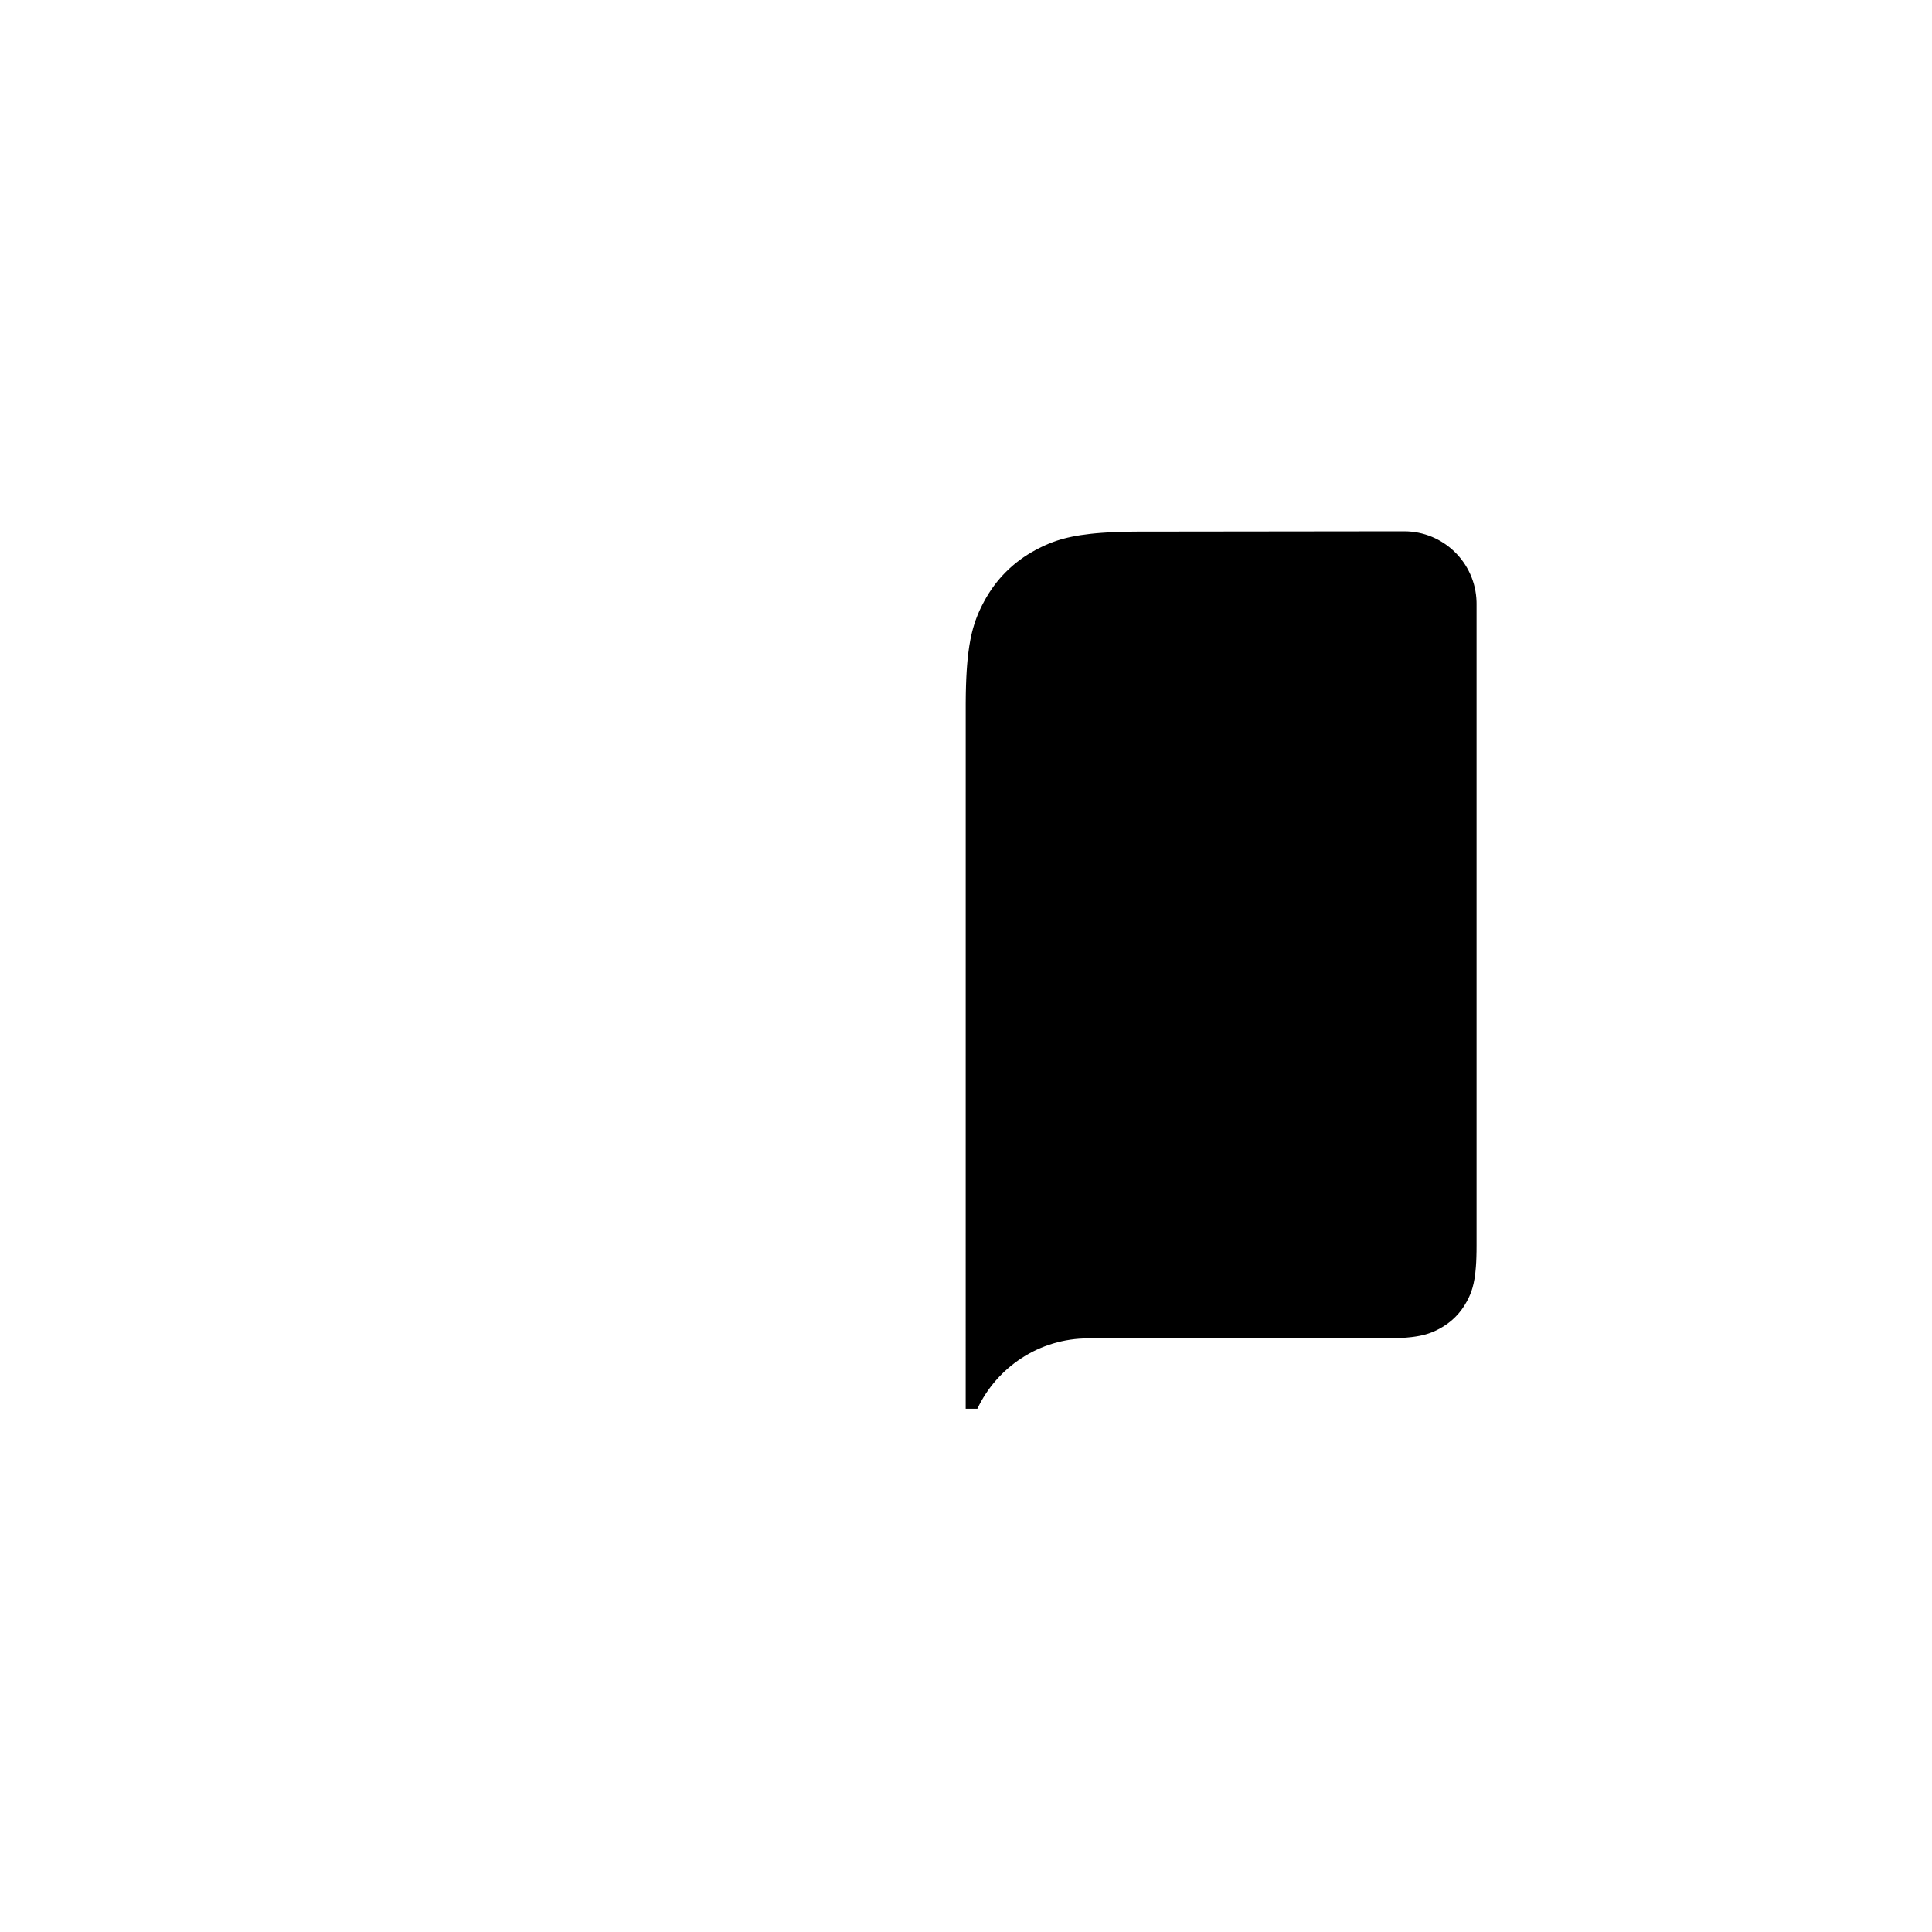 <?xml version="1.0" encoding="UTF-8"?>
<svg width="240px" height="240px" viewBox="0 0 240 240" version="1.1" xmlns="http://www.w3.org/2000/svg" xmlns:xlink="http://www.w3.org/1999/xlink">
    <title>com_chaozh_ireader_b_s5_1x1_mc</title>
    <g id="com_chaozh_ireader" stroke="none" stroke-width="1" fill="none" fill-rule="evenodd">
        <g id="主色" transform="translate(119.96, 66)" fill="#000000">
            <path d="M54.463,0 C59.345,0 63.319,3.887 63.459,8.735 L63.463,9 L63.463,88.722 L63.458,89.467 C63.454,89.705 63.449,89.933 63.442,90.153 L63.417,90.782 L63.417,90.782 L63.38,91.361 C63.298,92.469 63.156,93.294 62.955,93.983 L62.85,94.318 C62.795,94.48 62.737,94.635 62.675,94.786 L62.546,95.082 L62.546,95.082 L62.408,95.371 L62.408,95.371 L62.261,95.655 L62.261,95.655 C61.477,97.122 60.326,98.273 58.859,99.057 L58.574,99.204 L58.574,99.204 L58.286,99.342 C58.238,99.365 58.189,99.386 58.139,99.408 L57.838,99.532 C57.016,99.85 56.043,100.067 54.565,100.177 L53.986,100.213 L53.986,100.213 L53.356,100.238 L53.356,100.238 L52.671,100.254 L52.671,100.254 L51.926,100.259 L15.232,100.259 C9.142,100.259 3.886,103.834 1.45,109 L0,109 L0.003,21.366 L0.003,21.366 L0.011,20.468 C0.013,20.323 0.015,20.179 0.018,20.037 L0.038,19.21 L0.038,19.21 L0.067,18.426 C0.072,18.299 0.078,18.174 0.084,18.05 L0.124,17.328 L0.124,17.328 L0.173,16.645 L0.173,16.645 L0.229,15.999 C0.239,15.894 0.25,15.791 0.261,15.689 L0.329,15.094 C0.401,14.514 0.485,13.982 0.58,13.487 L0.68,13.004 L0.68,13.004 L0.787,12.544 L0.787,12.544 L0.901,12.106 C0.96,11.891 1.023,11.683 1.087,11.482 L1.221,11.085 L1.221,11.085 L1.362,10.703 L1.362,10.703 L1.51,10.331 L1.51,10.331 L1.666,9.969 C1.693,9.91 1.719,9.85 1.747,9.791 L1.913,9.439 L1.913,9.439 L2.088,9.09 L2.088,9.09 L2.269,8.744 C3.749,5.975 5.92,3.801 8.688,2.318 L9.041,2.133 L9.041,2.133 L9.397,1.955 L9.397,1.955 L9.757,1.784 C9.818,1.756 9.878,1.729 9.939,1.702 L10.31,1.543 L10.31,1.543 L10.69,1.392 C10.755,1.367 10.82,1.343 10.885,1.319 L11.284,1.179 C12.437,0.795 13.776,0.505 15.531,0.313 L16.168,0.249 L16.168,0.249 L16.842,0.194 L16.842,0.194 L17.555,0.147 L17.555,0.147 L18.309,0.108 L18.309,0.108 L19.107,0.077 L19.107,0.077 L19.951,0.055 L19.951,0.055 L20.842,0.042 C20.995,0.04 21.15,0.039 21.307,0.038 L54.463,0 Z" id="路径"></path>
        </g>
    </g>
</svg>
